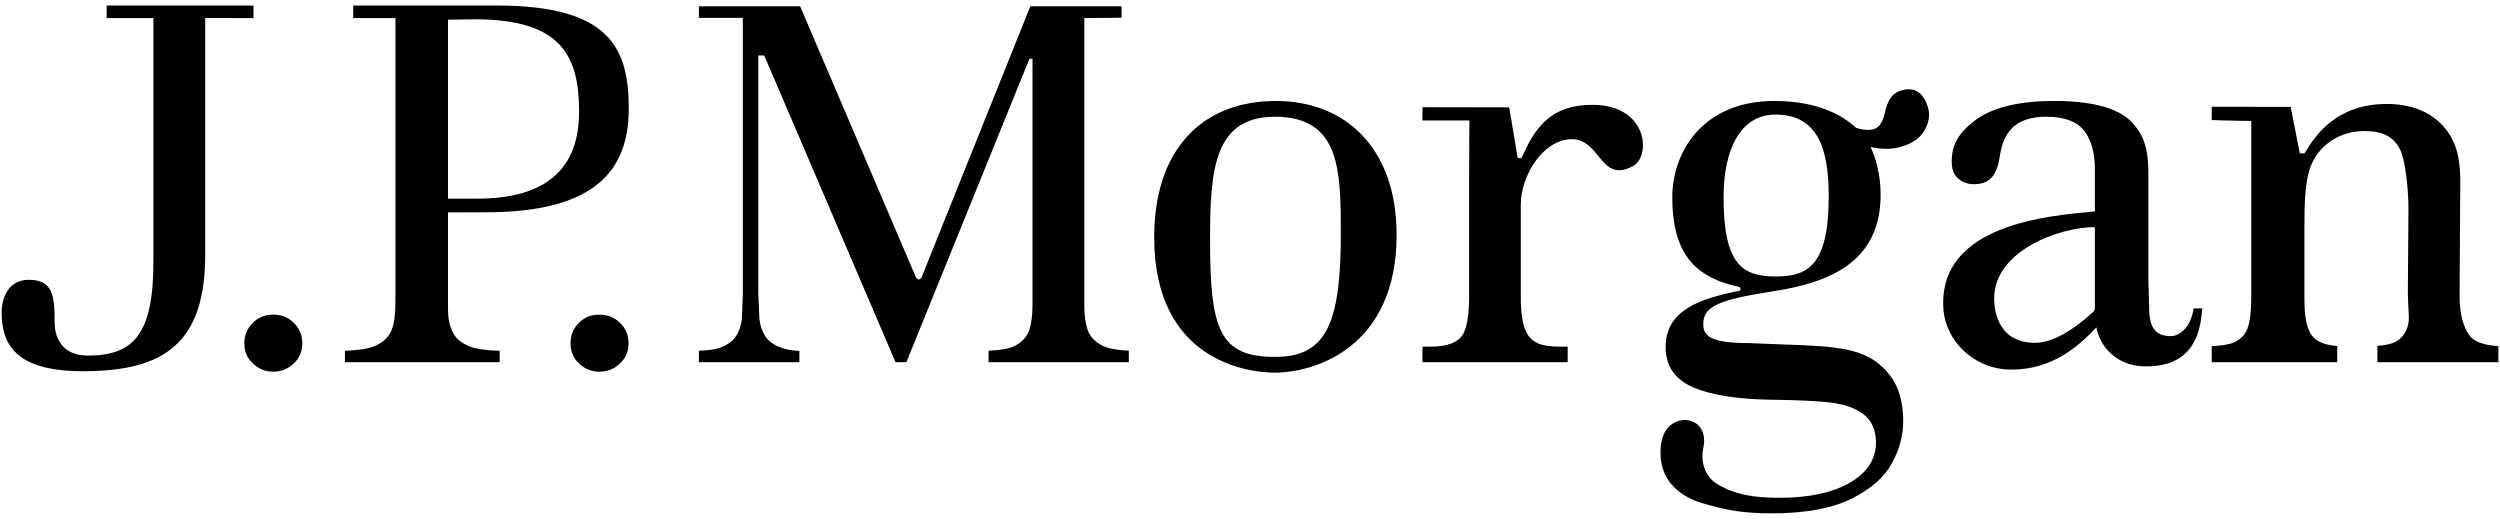 <svg width="318px" height="66px" viewBox="0 0 318 66" version="1.1" xmlns="http://www.w3.org/2000/svg" xmlns:xlink="http://www.w3.org/1999/xlink">
    <g id="Page-1" stroke="none" stroke-width="1" fill="none" fill-rule="evenodd">
        <g id="J_P_Morgan_Logo_2008_1" fill="#000000" fill-rule="nonzero">
            <path d="M13.565,0.703 L13.565,2.298 L19.513,2.298 L19.513,33.292 C19.513,42.607 16.929,45.23 11.17,45.23 C7.547,45.23 6.95,42.478 6.95,41.054 C6.95,37.665 6.762,35.591 3.675,35.591 C0.571,35.591 0.208,38.726 0.208,39.684 C0.208,43.952 2.107,47.218 10.588,47.218 C20.696,47.218 26.099,43.805 26.099,32.472 L26.099,2.289 L32.242,2.298 L32.242,0.703 L13.565,0.703 M32.152,41.07 C31.432,41.788 31.076,42.639 31.076,43.671 C31.076,44.697 31.432,45.541 32.161,46.222 C32.885,46.933 33.747,47.276 34.753,47.276 C35.777,47.276 36.641,46.933 37.38,46.222 C38.091,45.541 38.452,44.697 38.452,43.671 C38.452,42.628 38.091,41.775 37.38,41.07 C36.667,40.355 35.807,40.025 34.753,40.025 C33.712,40.025 32.852,40.355 32.152,41.07 M73.63,41.07 C72.919,41.788 72.575,42.639 72.575,43.671 C72.575,44.697 72.919,45.541 73.63,46.222 C74.386,46.933 75.224,47.276 76.23,47.276 C77.272,47.276 78.14,46.933 78.873,46.222 C79.595,45.541 79.951,44.697 79.951,43.671 C79.951,42.628 79.595,41.775 78.877,41.07 C78.151,40.355 77.28,40.025 76.23,40.025 C75.202,40.025 74.338,40.355 73.63,41.07 M44.927,0.707 L44.927,2.297 L50.3,2.297 L50.3,37.654 C50.3,40.434 50.129,41.156 49.818,41.961 C49.486,42.86 48.736,43.569 47.624,44.03 C46.797,44.378 45.544,44.562 43.873,44.608 L43.873,46.069 L63.56,46.069 L63.56,44.623 C61.891,44.582 60.618,44.391 59.785,44.094 C58.61,43.63 57.849,42.948 57.477,42.022 C57.151,41.226 56.982,40.526 56.982,39.128 L56.982,27.02 L61.854,27.001 C76.003,27.001 79.98,21.418 79.98,13.799 C79.98,6.099 77.538,0.703 63.212,0.703 L44.927,0.707 M56.982,2.501 L60.367,2.455 C71.278,2.455 73.66,6.943 73.66,14.217 C73.66,21.536 69.37,25.27 60.717,25.27 L56.982,25.27 L56.982,2.501 M131.054,0.809 C130.89,1.229 117.19,35.37 117.19,35.37 L116.877,35.573 L116.549,35.37 C116.549,35.37 101.949,1.229 101.779,0.809 L88.897,0.809 L88.897,2.271 L94.488,2.271 L94.488,37.382 L94.367,40.58 C94.278,41.425 94.015,42.177 93.602,42.776 C93.167,43.431 92.458,43.925 91.537,44.251 C90.929,44.45 90.023,44.583 88.897,44.61 L88.897,46.071 L101.682,46.071 L101.682,44.629 C100.595,44.583 100.123,44.476 99.486,44.264 C98.548,43.956 97.843,43.49 97.377,42.822 C96.962,42.201 96.693,41.46 96.599,40.58 L96.457,37.382 L96.457,7.055 L97.207,7.055 C97.207,7.055 113.74,45.646 113.913,46.071 L115.293,46.071 L130.94,7.483 L131.334,7.483 L131.334,38.754 C131.334,40.092 131.198,41.125 130.94,41.926 C130.632,42.862 129.965,43.568 128.998,44.045 C128.28,44.365 127.187,44.553 125.745,44.61 L125.745,46.071 L143.584,46.071 L143.584,44.61 C142.16,44.54 141.057,44.347 140.309,44.012 C139.272,43.507 138.601,42.776 138.306,41.842 C138.047,41.026 137.923,40.029 137.923,38.754 L137.923,2.299 L142.665,2.253 L142.665,0.809 L131.054,0.809 M146.812,30.179 C146.812,46.334 159.381,47.401 162.094,47.401 C167.466,47.401 177.651,44.05 177.651,29.875 C177.651,18.846 171.137,12.843 162.308,12.843 C152.786,12.843 146.812,19.154 146.812,30.179 M153.921,30.358 C153.921,21.499 154.473,14.851 162.181,14.851 C170.511,14.851 170.551,21.731 170.551,29.801 C170.551,41.397 168.569,45.398 162.181,45.398 C155.024,45.398 153.921,41.821 153.921,30.358 M193.519,20.129 L193.072,20.113 C193.024,20.129 192.252,15.13 191.961,13.658 C189.739,13.658 180.938,13.636 180.938,13.636 L180.938,15.327 L186.904,15.327 C186.904,15.327 186.869,20.391 186.869,22.216 L186.869,37.725 C186.869,39.945 186.624,41.494 186.144,42.432 C185.534,43.539 184.167,44.095 181.903,44.095 L180.938,44.095 L180.938,46.07 L199.409,46.07 L199.409,44.095 L198.414,44.095 C195.99,44.095 194.945,43.568 194.295,42.518 C193.707,41.592 193.444,40.024 193.444,37.725 L193.444,26.094 C193.444,22.172 196.397,17.707 199.937,17.707 C203.636,17.707 203.548,23.406 207.742,21.113 C210.021,19.866 209.636,13.336 202.562,13.336 C196.865,13.336 195.089,16.701 193.519,20.129 M251.189,15.343 C249.08,16.948 248.26,18.431 248.26,20.555 C248.26,21.542 248.525,22.238 249.08,22.706 C249.636,23.2 250.29,23.428 251.091,23.428 C252.926,23.428 253.958,22.494 254.339,20.079 C254.621,18.287 255.013,17.265 255.894,16.331 C256.837,15.343 258.312,14.848 260.302,14.848 C262.619,14.848 264.257,15.472 265.178,16.719 C266.02,17.891 266.467,19.486 266.467,21.454 L266.467,26.895 C260.547,27.429 246.573,28.551 247.195,39.195 C247.429,43.36 251.102,47.015 255.846,47.015 C261.092,47.015 264.413,44.027 266.666,41.636 C267.027,43.903 269.131,46.609 272.955,46.609 C277.255,46.609 279.823,44.5 280.123,39.228 L279.018,39.228 C278.728,41.52 277.31,42.756 276.144,42.756 C274.167,42.756 273.539,41.656 273.392,39.825 L273.276,35.673 L273.276,22.087 C273.276,19.153 272.804,17.182 271.073,15.454 C269.372,13.726 266.077,12.842 261.315,12.842 C256.743,12.842 253.348,13.687 251.189,15.343 M253.661,37.948 C253.661,31.909 261.934,28.888 266.467,28.888 L266.467,39.322 L266.355,39.58 L266.217,39.711 C263.052,42.581 260.635,43.605 258.867,43.605 C254.339,43.605 253.661,39.834 253.661,37.948 M293.123,19.514 L292.531,19.49 L291.373,13.597 L281.333,13.58 L281.333,15.271 C283.219,15.349 286.362,15.384 286.362,15.384 L286.362,37.688 C286.362,39.421 286.226,40.668 285.97,41.494 C285.704,42.481 285.063,43.17 284.115,43.568 C283.507,43.831 282.551,43.975 281.333,44.03 L281.333,46.071 L297.297,46.071 L297.297,44.014 C295.692,43.885 294.609,43.45 294.031,42.63 C293.408,41.753 293.123,40.245 293.123,38.043 L293.123,29.476 C293.123,25.893 293.104,22.433 294.327,20.291 C295.646,17.957 298.061,16.671 300.764,16.671 C303.195,16.671 304.474,17.449 305.277,18.992 C305.931,20.247 306.356,23.983 306.356,26.554 L306.277,37.17 C306.277,38.937 306.5,40.245 306.356,41.083 C306.176,42.061 305.732,42.822 304.964,43.328 C304.407,43.713 303.529,43.912 302.405,43.997 L302.405,46.071 L317.792,46.071 L317.792,44.03 C315.845,43.903 314.572,43.43 314.014,42.52 C313.382,41.593 312.859,40.031 312.859,37.703 L312.947,23.008 C312.947,20.884 312.662,19.066 311.864,17.574 C311.057,16.124 309.923,15.023 308.515,14.299 C307.082,13.58 305.441,13.225 303.639,13.225 C297.149,13.225 294.543,17.187 293.123,19.514 M241.725,11.533 C240.774,11.837 240.142,12.684 239.807,14.114 C239.558,15.433 239.057,16.197 238.389,16.411 C237.72,16.608 236.974,16.551 236.086,16.249 C234.432,14.712 231.258,12.843 225.671,12.843 C216.678,12.843 212.715,19.251 212.715,25.096 C212.715,31.938 215.344,35.25 221.13,36.468 C221.48,36.543 221.48,36.93 221.176,37 C216.241,38 211.868,39.443 211.868,44.133 C211.868,46.96 213.491,48.508 215.567,49.355 C217.86,50.287 221.082,50.77 225.127,50.842 C228.664,50.882 231.171,51.007 232.803,51.201 C234.568,51.402 235.966,51.906 236.998,52.658 C238.061,53.481 238.623,54.692 238.623,56.278 C238.623,58.448 237.464,60.194 235.15,61.487 C232.997,62.69 230.055,63.318 226.395,63.318 C223.256,63.318 220.688,62.974 218.369,61.531 C216.652,60.467 216.318,58.376 216.678,56.871 C216.998,55.349 216.453,53.743 214.688,53.446 C213.717,53.282 212.494,53.811 211.929,54.692 C211.4,55.513 211.214,56.488 211.214,57.652 C211.214,61.511 214.193,63.318 216.471,63.983 C219.944,65.042 222.248,65.297 225.442,65.297 C229.677,65.297 233.115,64.65 235.574,63.405 C238.033,62.163 239.748,60.645 240.662,58.899 C241.627,57.14 242.088,55.347 242.088,53.618 C242.088,51.287 241.577,49.386 240.581,47.986 C237.368,43.567 232.803,44.133 222.543,43.643 C217.608,43.643 216.657,42.753 216.657,41.235 C216.657,39.01 218.485,38.133 225.632,37.037 C232.663,35.943 239.216,33.362 239.216,24.774 C239.216,22.304 238.639,20.182 237.941,18.699 C239.396,19.023 240.752,19.023 241.99,18.614 C243.41,18.177 244.331,17.466 244.864,16.468 C245.398,15.468 245.518,14.528 245.223,13.609 C244.753,12.106 243.948,11.356 242.786,11.356 C242.46,11.356 242.108,11.415 241.725,11.533 M219.238,25.096 C219.238,19.065 221.342,14.578 225.844,14.578 C231.083,14.578 232.614,18.667 232.614,24.971 C232.614,33.988 229.775,35.169 225.844,35.169 C221.642,35.169 219.238,33.642 219.238,25.096" id="path33"></path>
        </g>
    </g>
</svg>
